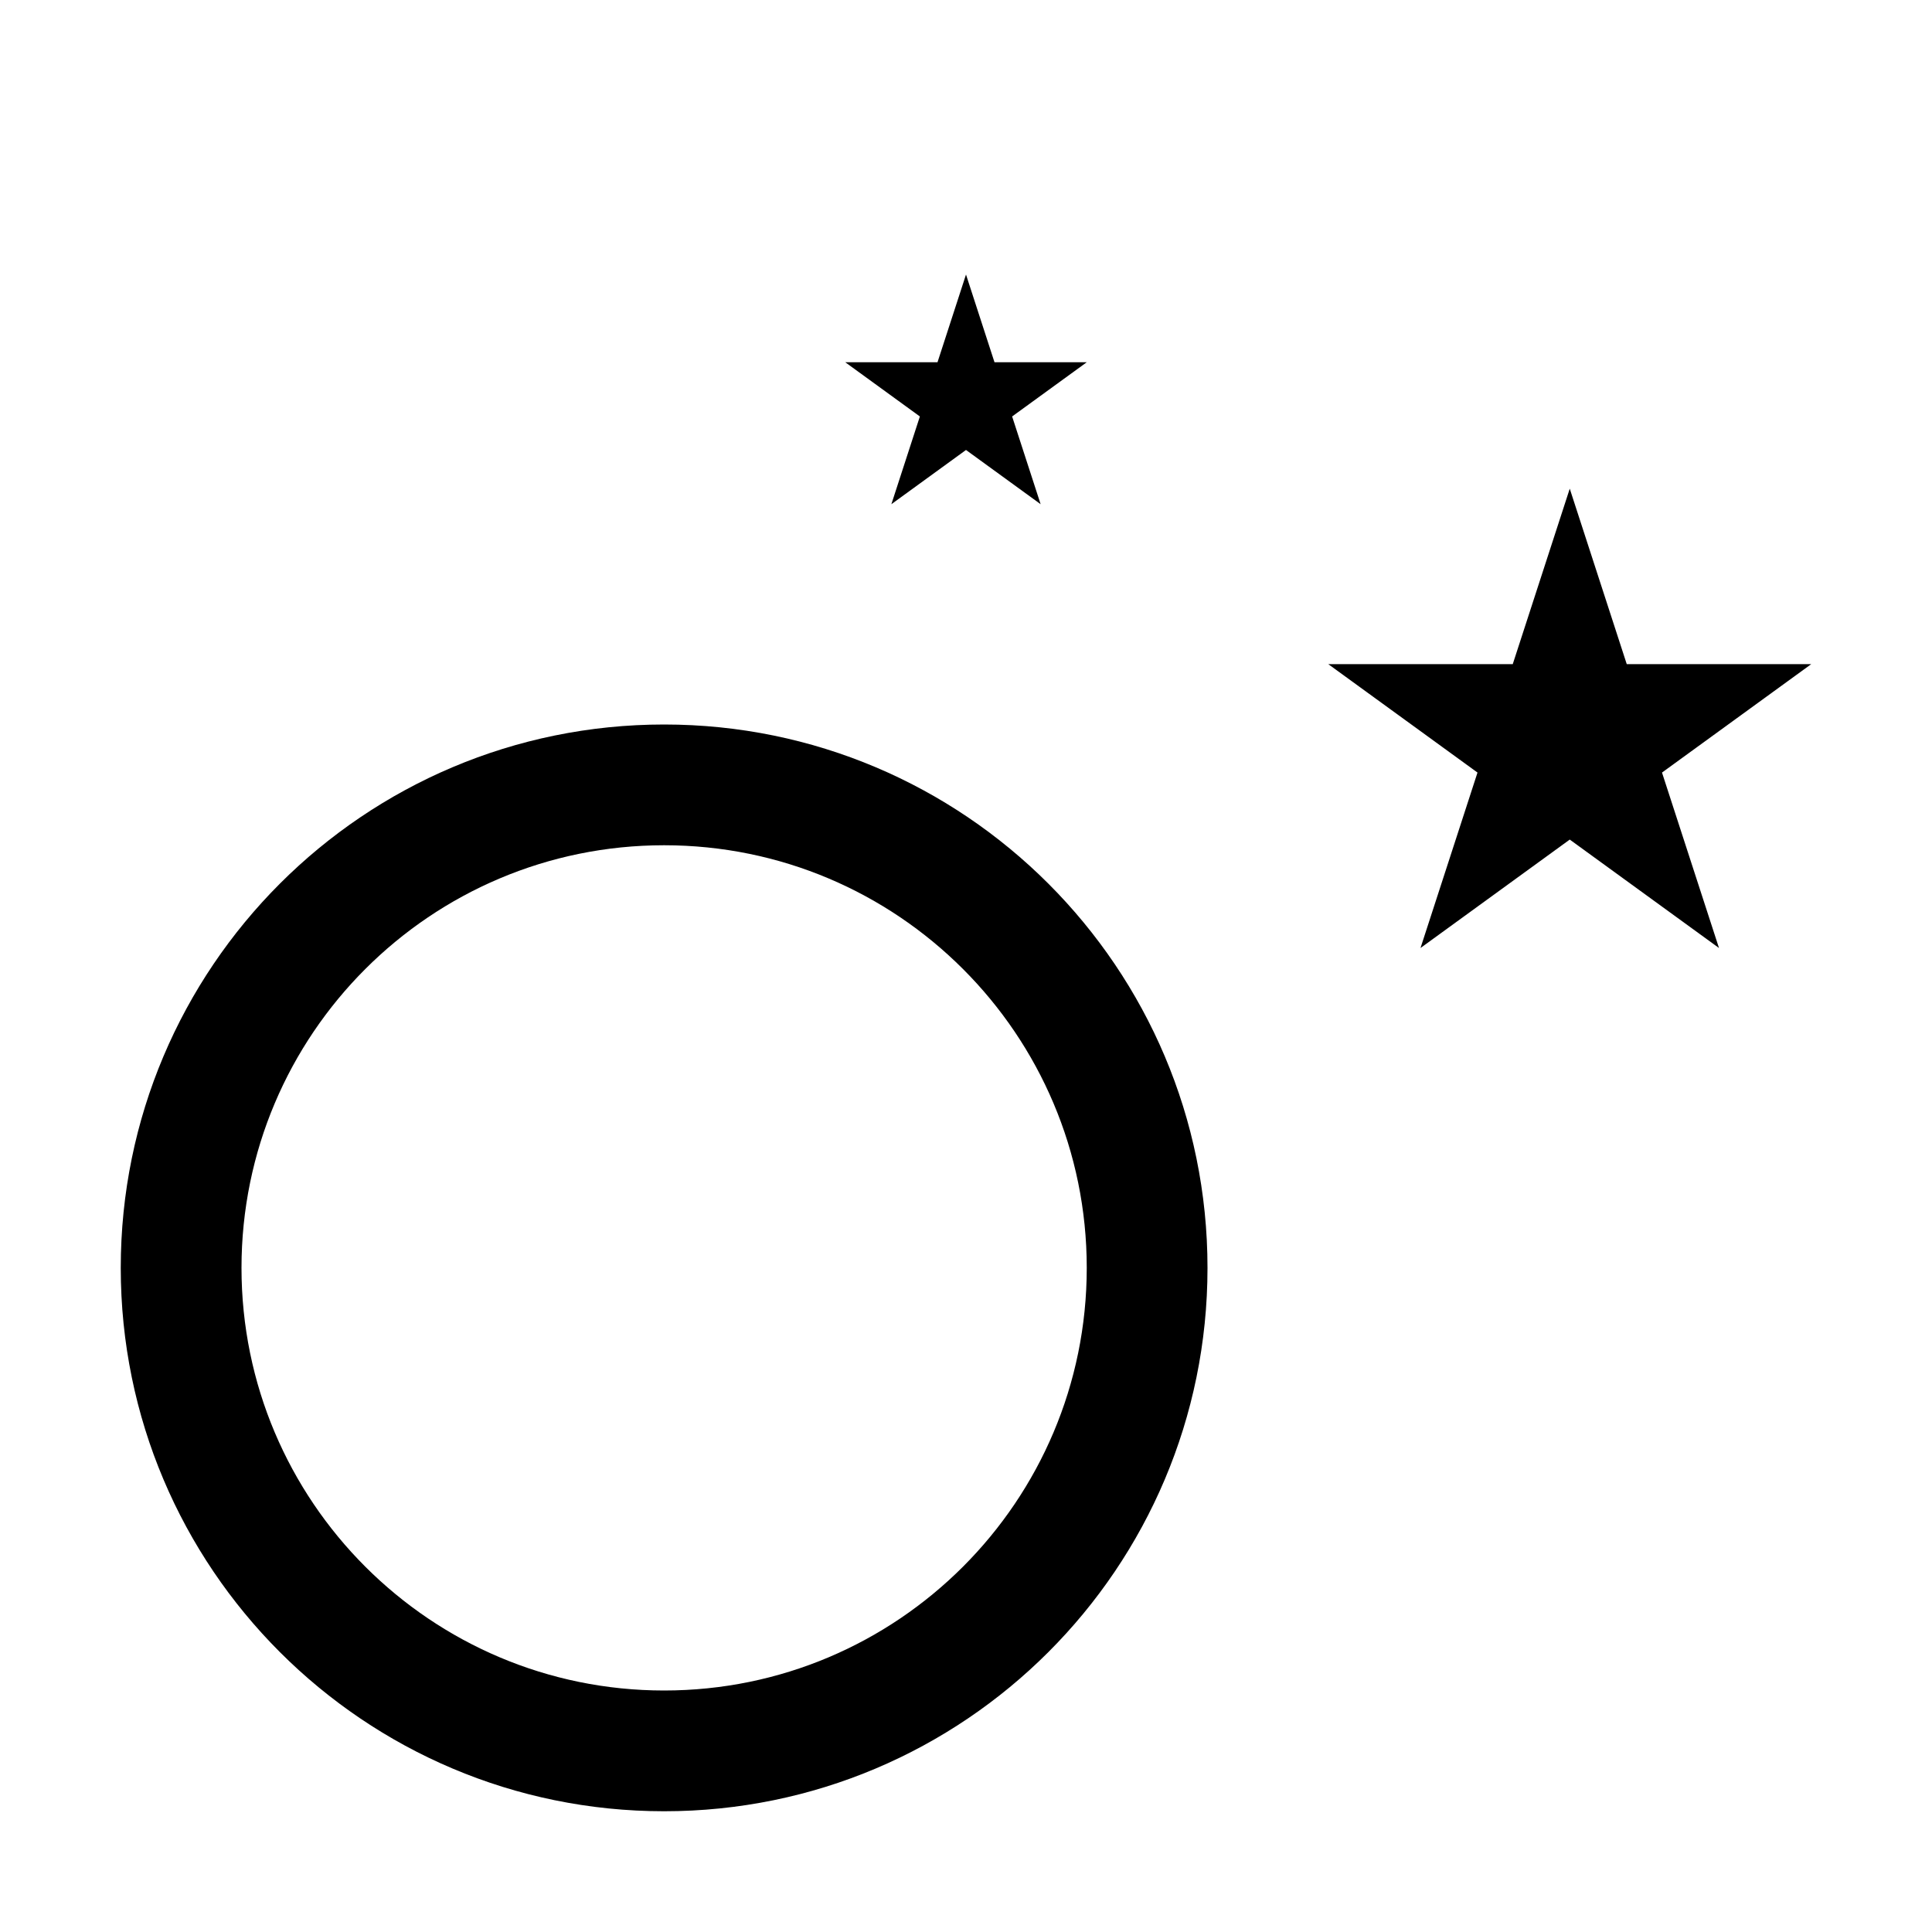 <?xml version="1.0" encoding="utf-8"?>
<!-- Generator: Adobe Illustrator 18.1.1, SVG Export Plug-In . SVG Version: 6.00 Build 0)  -->
<!DOCTYPE svg PUBLIC "-//W3C//DTD SVG 1.1//EN" "http://www.w3.org/Graphics/SVG/1.1/DTD/svg11.dtd">
<svg version="1.1" xmlns="http://www.w3.org/2000/svg" xmlns:xlink="http://www.w3.org/1999/xlink" x="0px" y="0px" width="32px"
	 height="32px" viewBox="0 0 32 32" enable-background="new 0 0 32 32" xml:space="preserve">
<g id="Old_Versions" display="none">
</g>
<g id="Layer_1">
	<g>
		<path d="M11,12c-4.971,0-9,4.029-9,9s4.029,9,9,9s9-4.029,9-9S15.971,12,11,12z M11,28c-3.865,0-7-3.135-7-7c0-3.867,3.135-7,7-7
			c3.867,0,7,3.133,7,7C18,24.865,14.867,28,11,28z"/>
		<polygon points="30,11 26.944,11 26,8.094 25.056,11 22,11 24.472,12.796 23.528,15.702 26,13.906 28.472,15.702 27.528,12.796 		
			"/>
		<polygon points="14.764,8.351 16,7.453 17.236,8.351 16.764,6.898 18,6 16.472,6 16,4.547 15.528,6 14,6 15.236,6.898 		"/>
	</g>
</g>
<g id="Layer_2">
</g>
<g id="Layer_3">
</g>
</svg>
